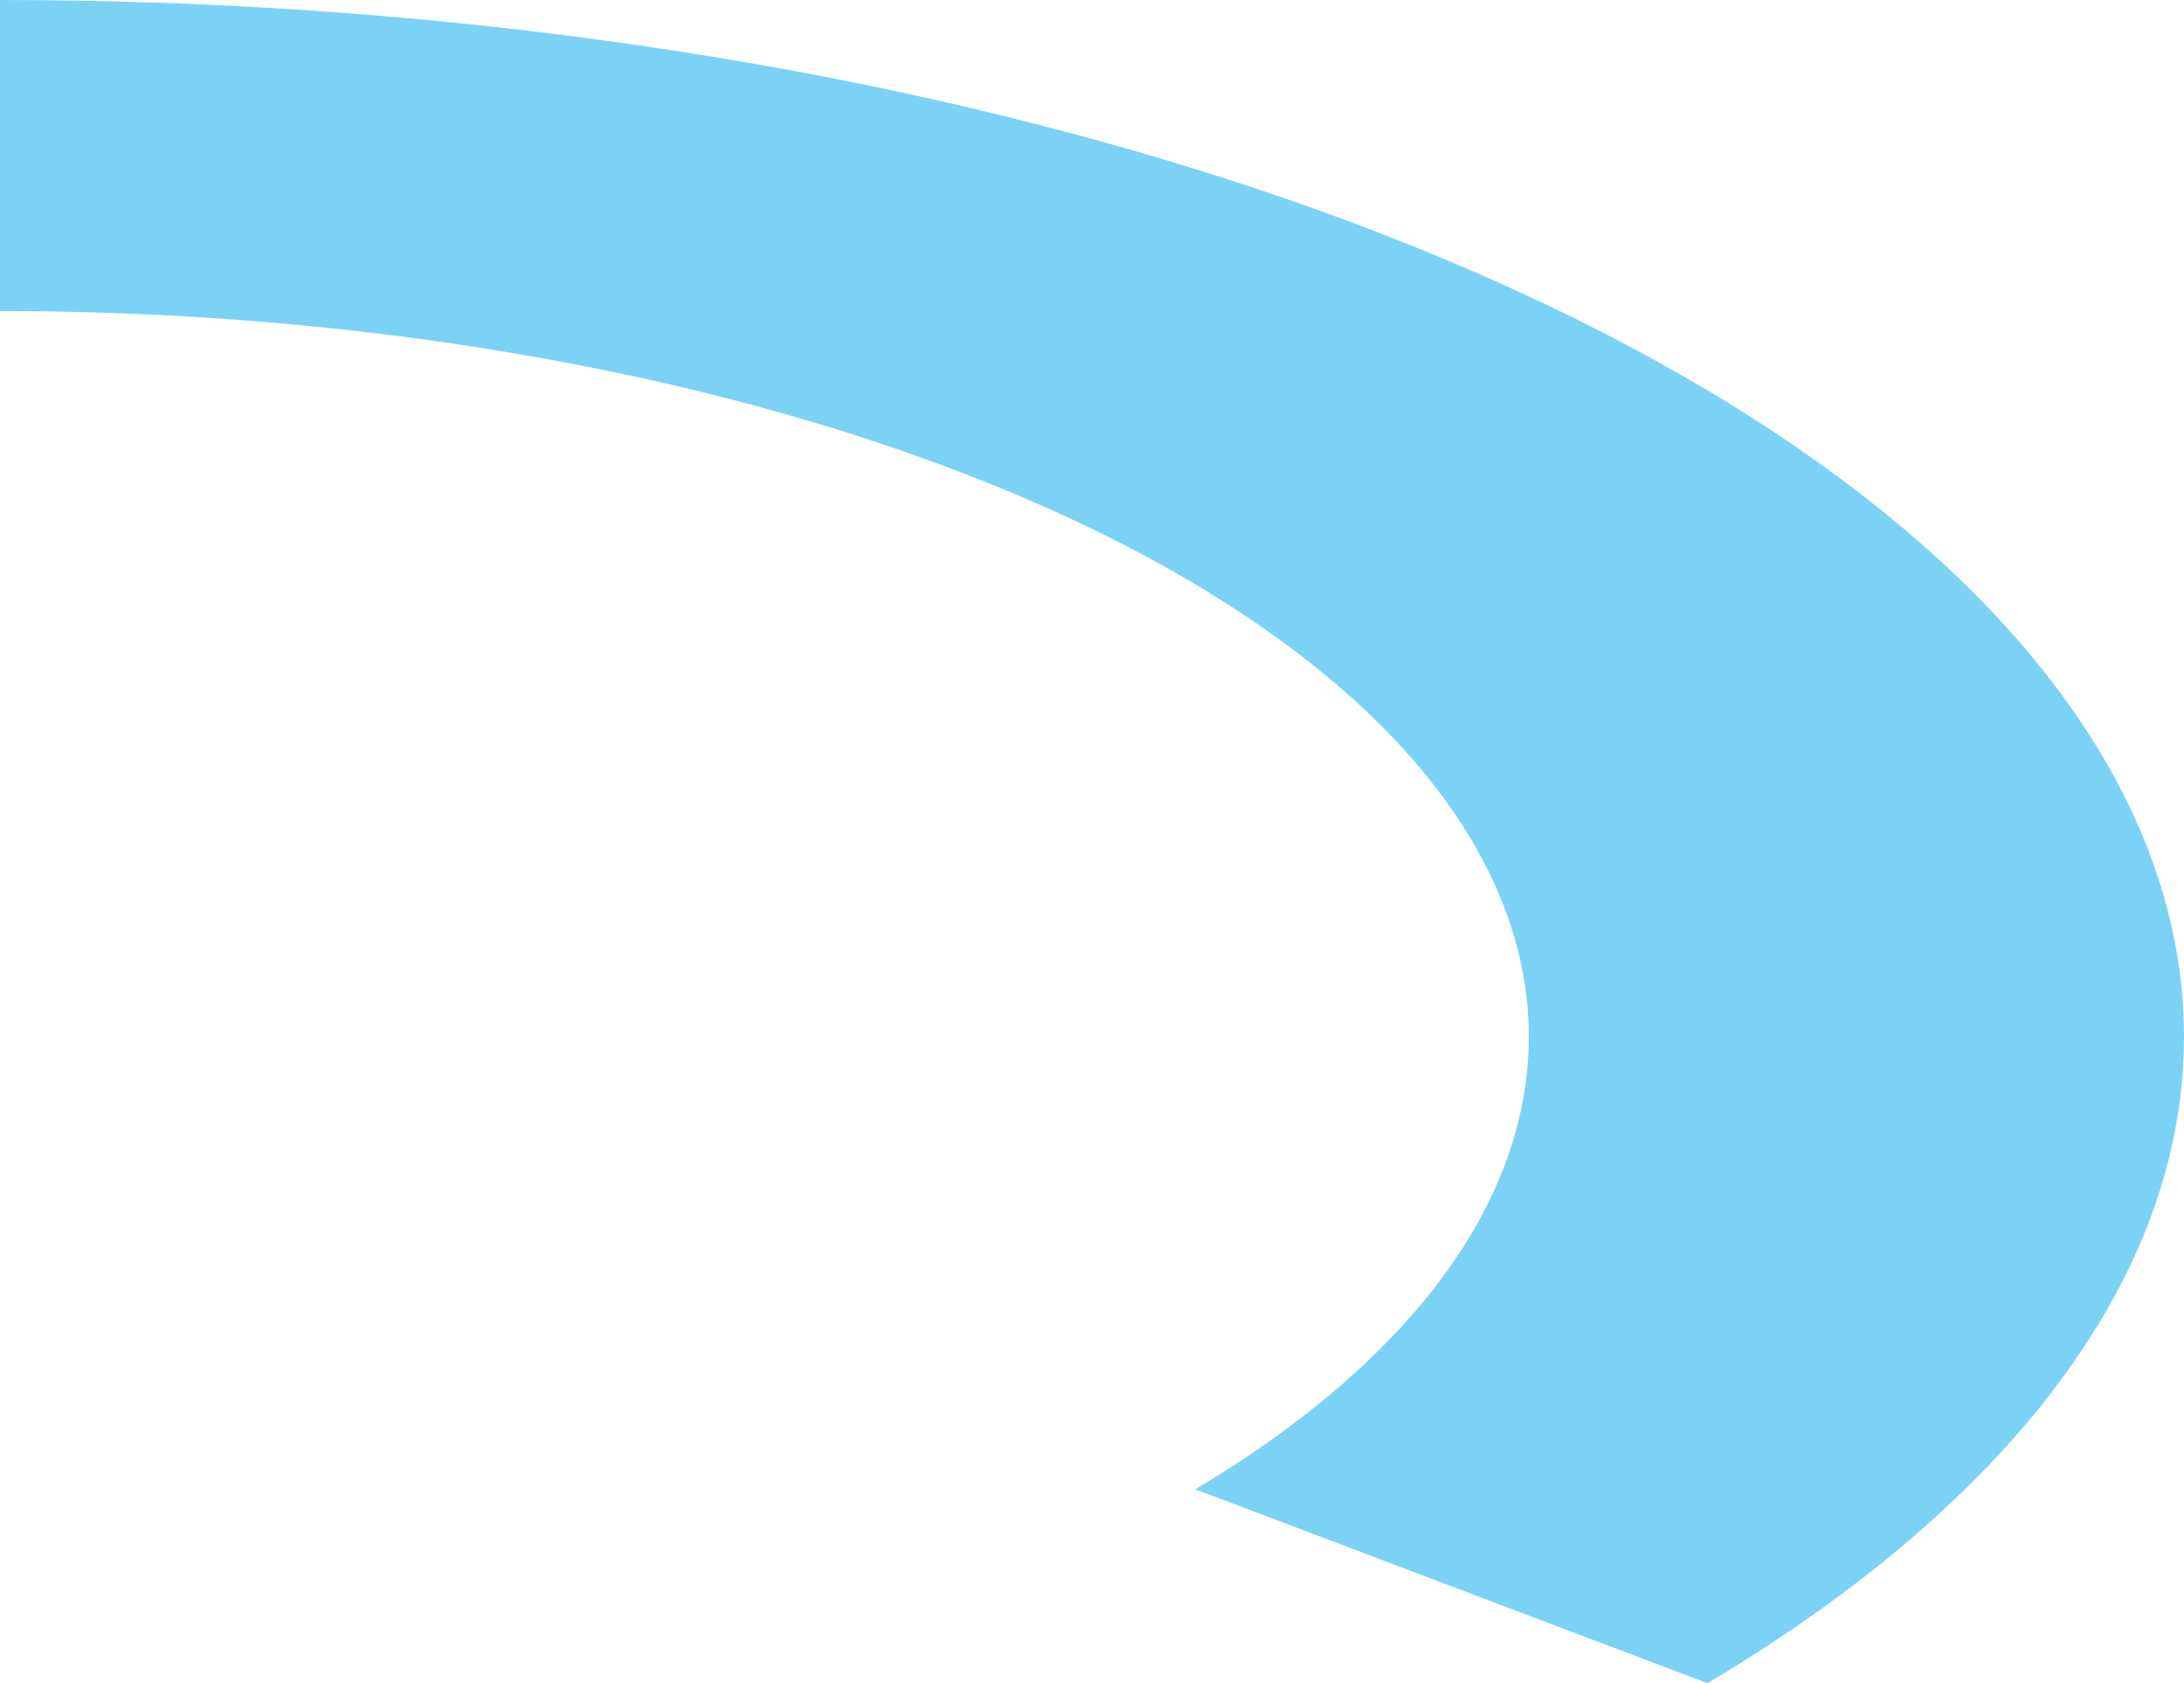 ﻿<?xml version="1.0" encoding="utf-8"?>
<svg version="1.1" xmlns:xlink="http://www.w3.org/1999/xlink" width="122px" height="94px" xmlns="http://www.w3.org/2000/svg">
  <g transform="matrix(1 0 0 1 -1479 -569 )">
    <path d="M 0 17.37  C 0 17.37  0 13.027  0 8.685  C 0 4.342  0 0  0 0  C 22.965 0  45.463 3.076  64.908 8.875  C 84.353 14.673  99.954 22.959  109.918 32.778  C 117.894 40.638  121.998 49.225  122 57.894  C 122 60.055  121.746 62.221  121.233 64.383  C 118.662 75.213  109.702 85.479  95.383 94  C 95.383 94  66.768 83.17  66.768 83.17  C 76.791 77.205  83.063 70.019  84.863 62.438  C 85.221 60.928  85.4 59.414  85.4 57.904  C 85.401 51.833  82.528 45.819  76.943 40.315  C 69.968 33.441  59.047 27.641  45.436 23.582  C 31.824 19.523  16.075 17.37  0 17.37  Z " fill-rule="nonzero" fill="#7cd2f5" stroke="none" transform="matrix(1 0 0 1 1479 569 )" />
  </g>
</svg>